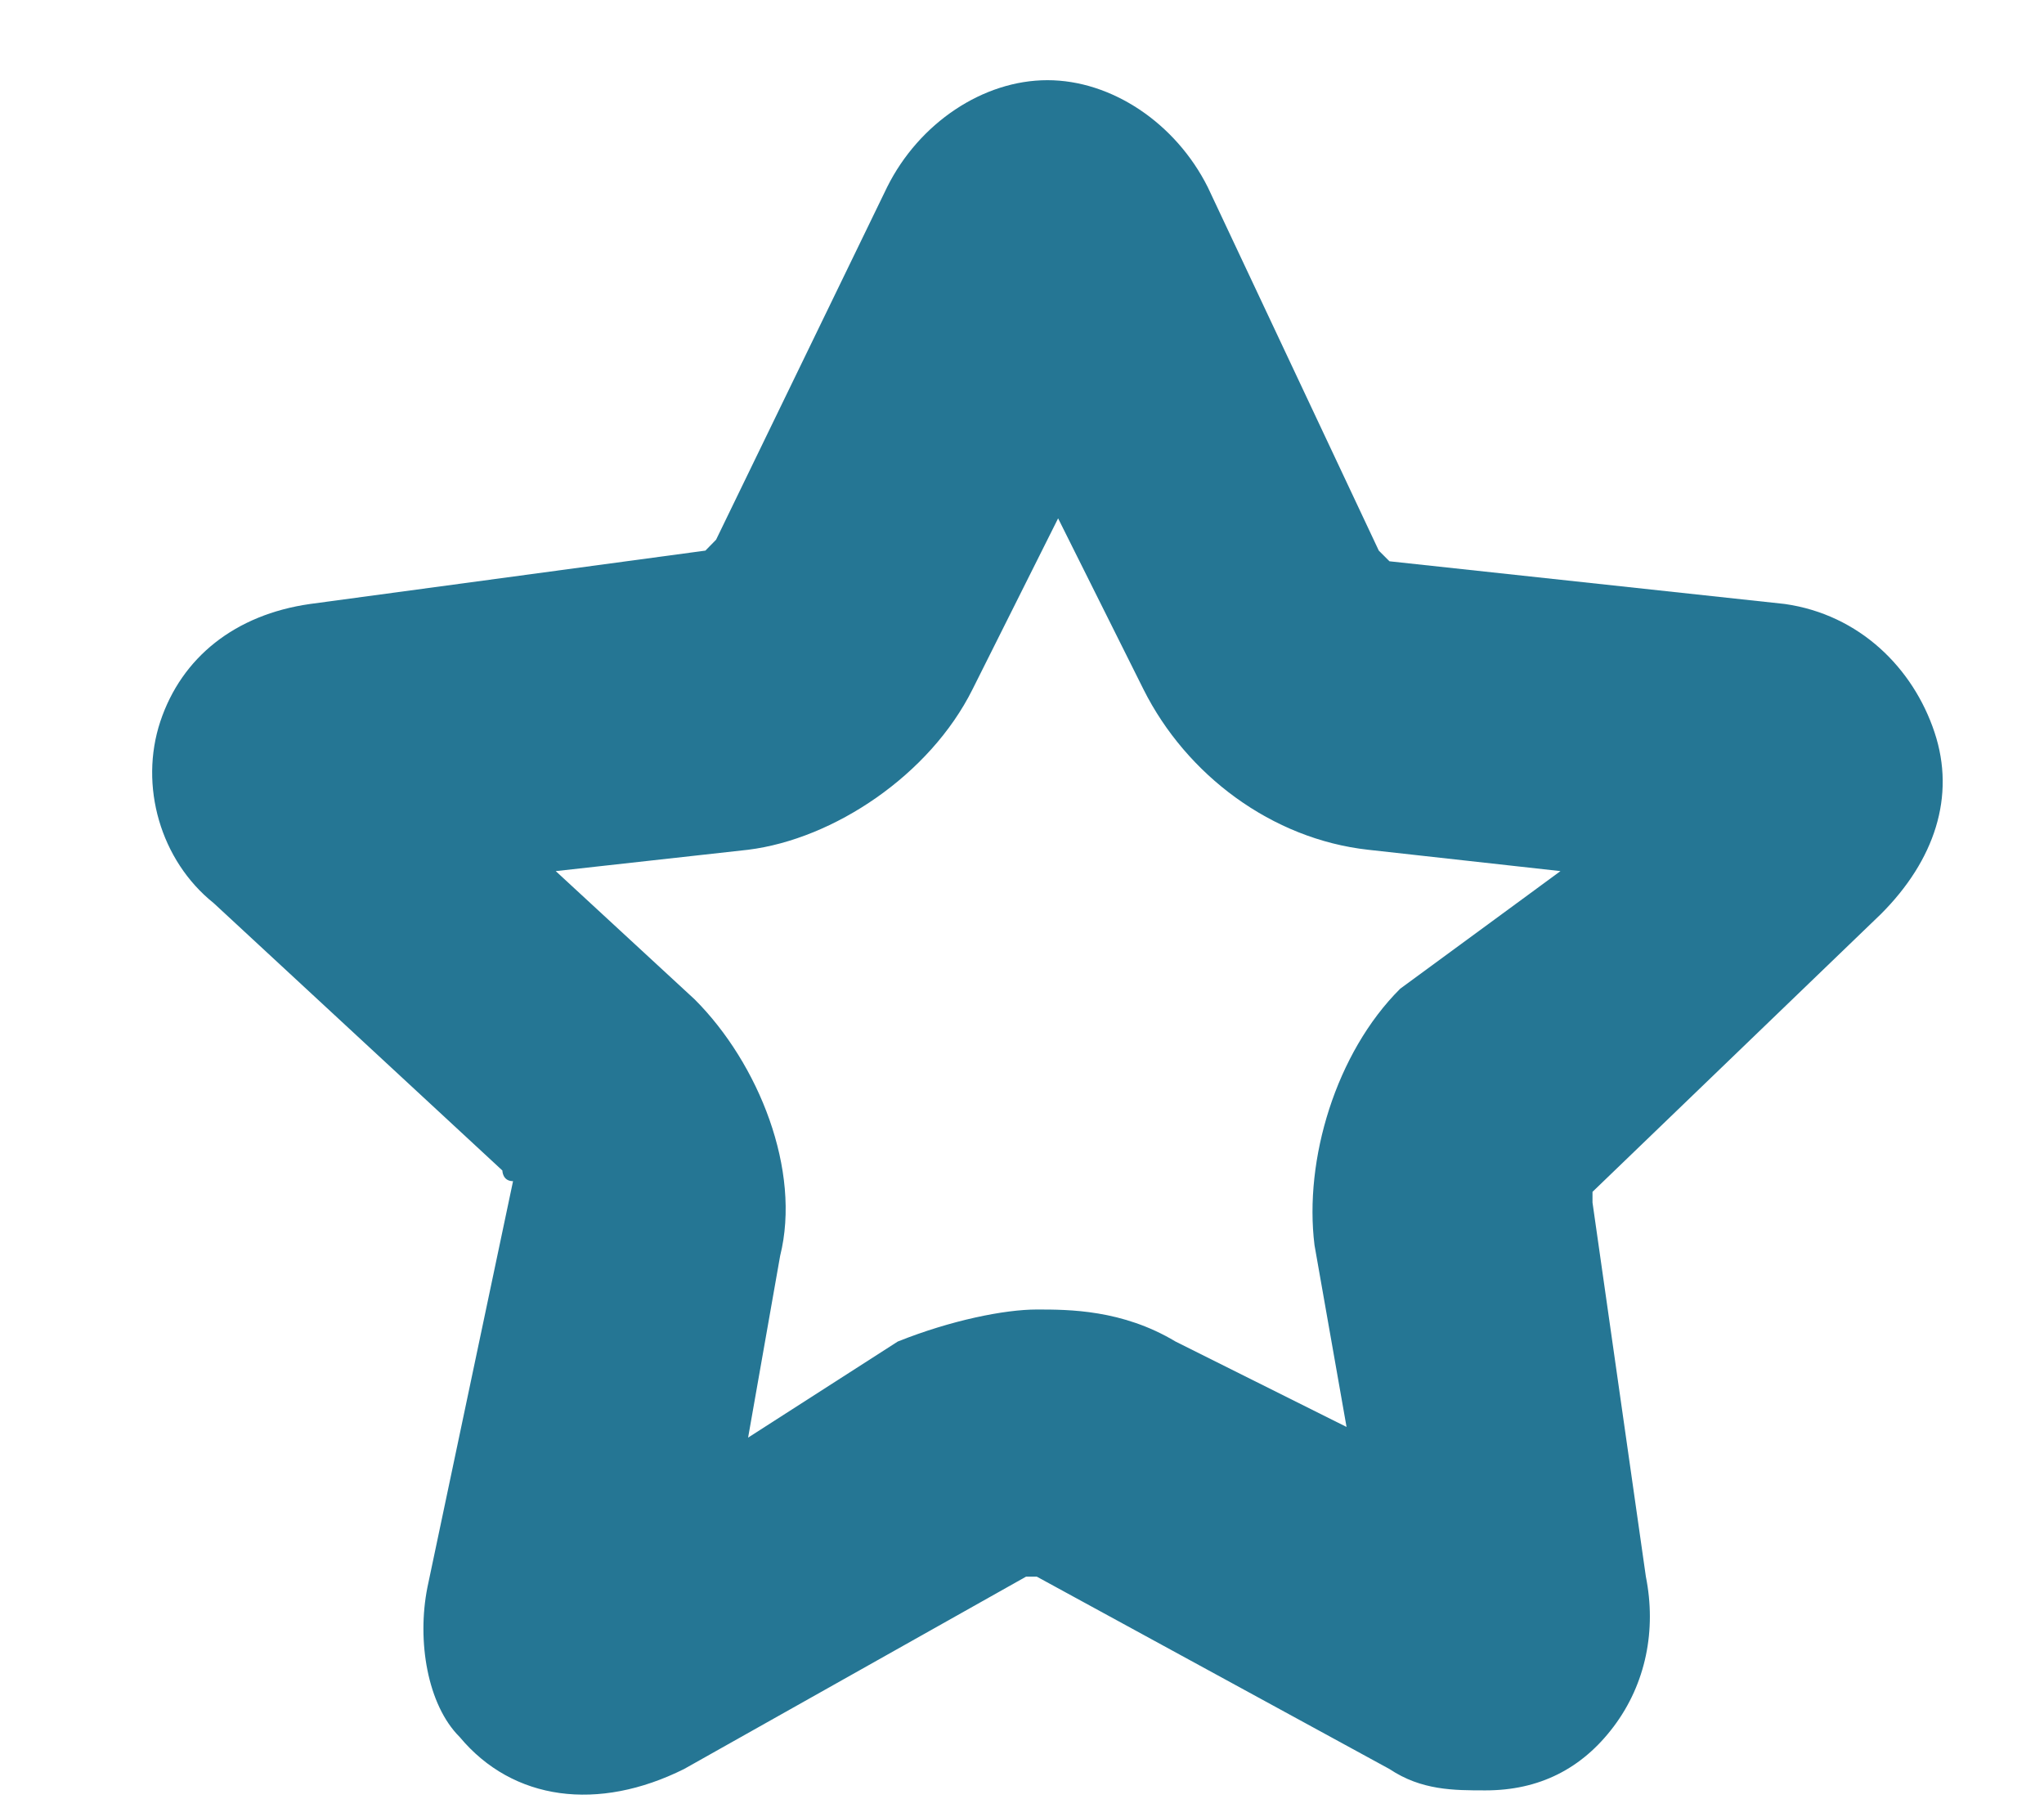 ﻿<?xml version="1.0" encoding="utf-8"?>
<svg version="1.1" xmlns:xlink="http://www.w3.org/1999/xlink" width="9px" height="8px" xmlns="http://www.w3.org/2000/svg">
  <g transform="matrix(1 0 0 1 -32 -989 )">
    <path d="M 8.518 3.224  C 8.424 2.941  8.188 2.706  7.859 2.659  L 6.118 2.471  L 6.071 2.424  L 5.318 0.824  C 5.176 0.541  4.894 0.353  4.612 0.353  C 4.329 0.353  4.047 0.541  3.906 0.824  L 3.153 2.376  L 3.106 2.424  L 1.365 2.659  C 1.035 2.706  0.8 2.894  0.706 3.176  C 0.612 3.459  0.706 3.788  0.941 3.976  L 2.212 5.153  C 2.212 5.153  2.212 5.2  2.259 5.2  L 1.882 6.988  C 1.835 7.224  1.882 7.506  2.024 7.647  C 2.259 7.929  2.635 7.976  3.012 7.788  L 4.518 6.941  L 4.565 6.941  L 6.118 7.788  C 6.259 7.882  6.4 7.882  6.541 7.882  C 6.776 7.882  6.965 7.788  7.106 7.6  C 7.247 7.412  7.294 7.176  7.247 6.941  L 7.012 5.294  L 7.012 5.247  L 8.282 4.024  C 8.518 3.788  8.612 3.506  8.518 3.224  Z M 6.871 3.835  L 6.165 4.353  C 5.882 4.635  5.741 5.106  5.788 5.482  L 5.929 6.282  L 5.176 5.906  C 4.941 5.765  4.706 5.765  4.565 5.765  C 4.424 5.765  4.188 5.812  3.953 5.906  L 3.294 6.329  L 3.435 5.529  C 3.529 5.153  3.341 4.682  3.059 4.4  L 2.447 3.835  L 3.294 3.741  C 3.671 3.694  4.094 3.412  4.282 3.035  L 4.659 2.282  L 5.035 3.035  C 5.224 3.412  5.6 3.694  6.024 3.741  L 6.871 3.835  Z " fill-rule="nonzero" fill="#257694" stroke="none" transform="matrix(1 0 0 1 32 989 )" />
  </g>
</svg>